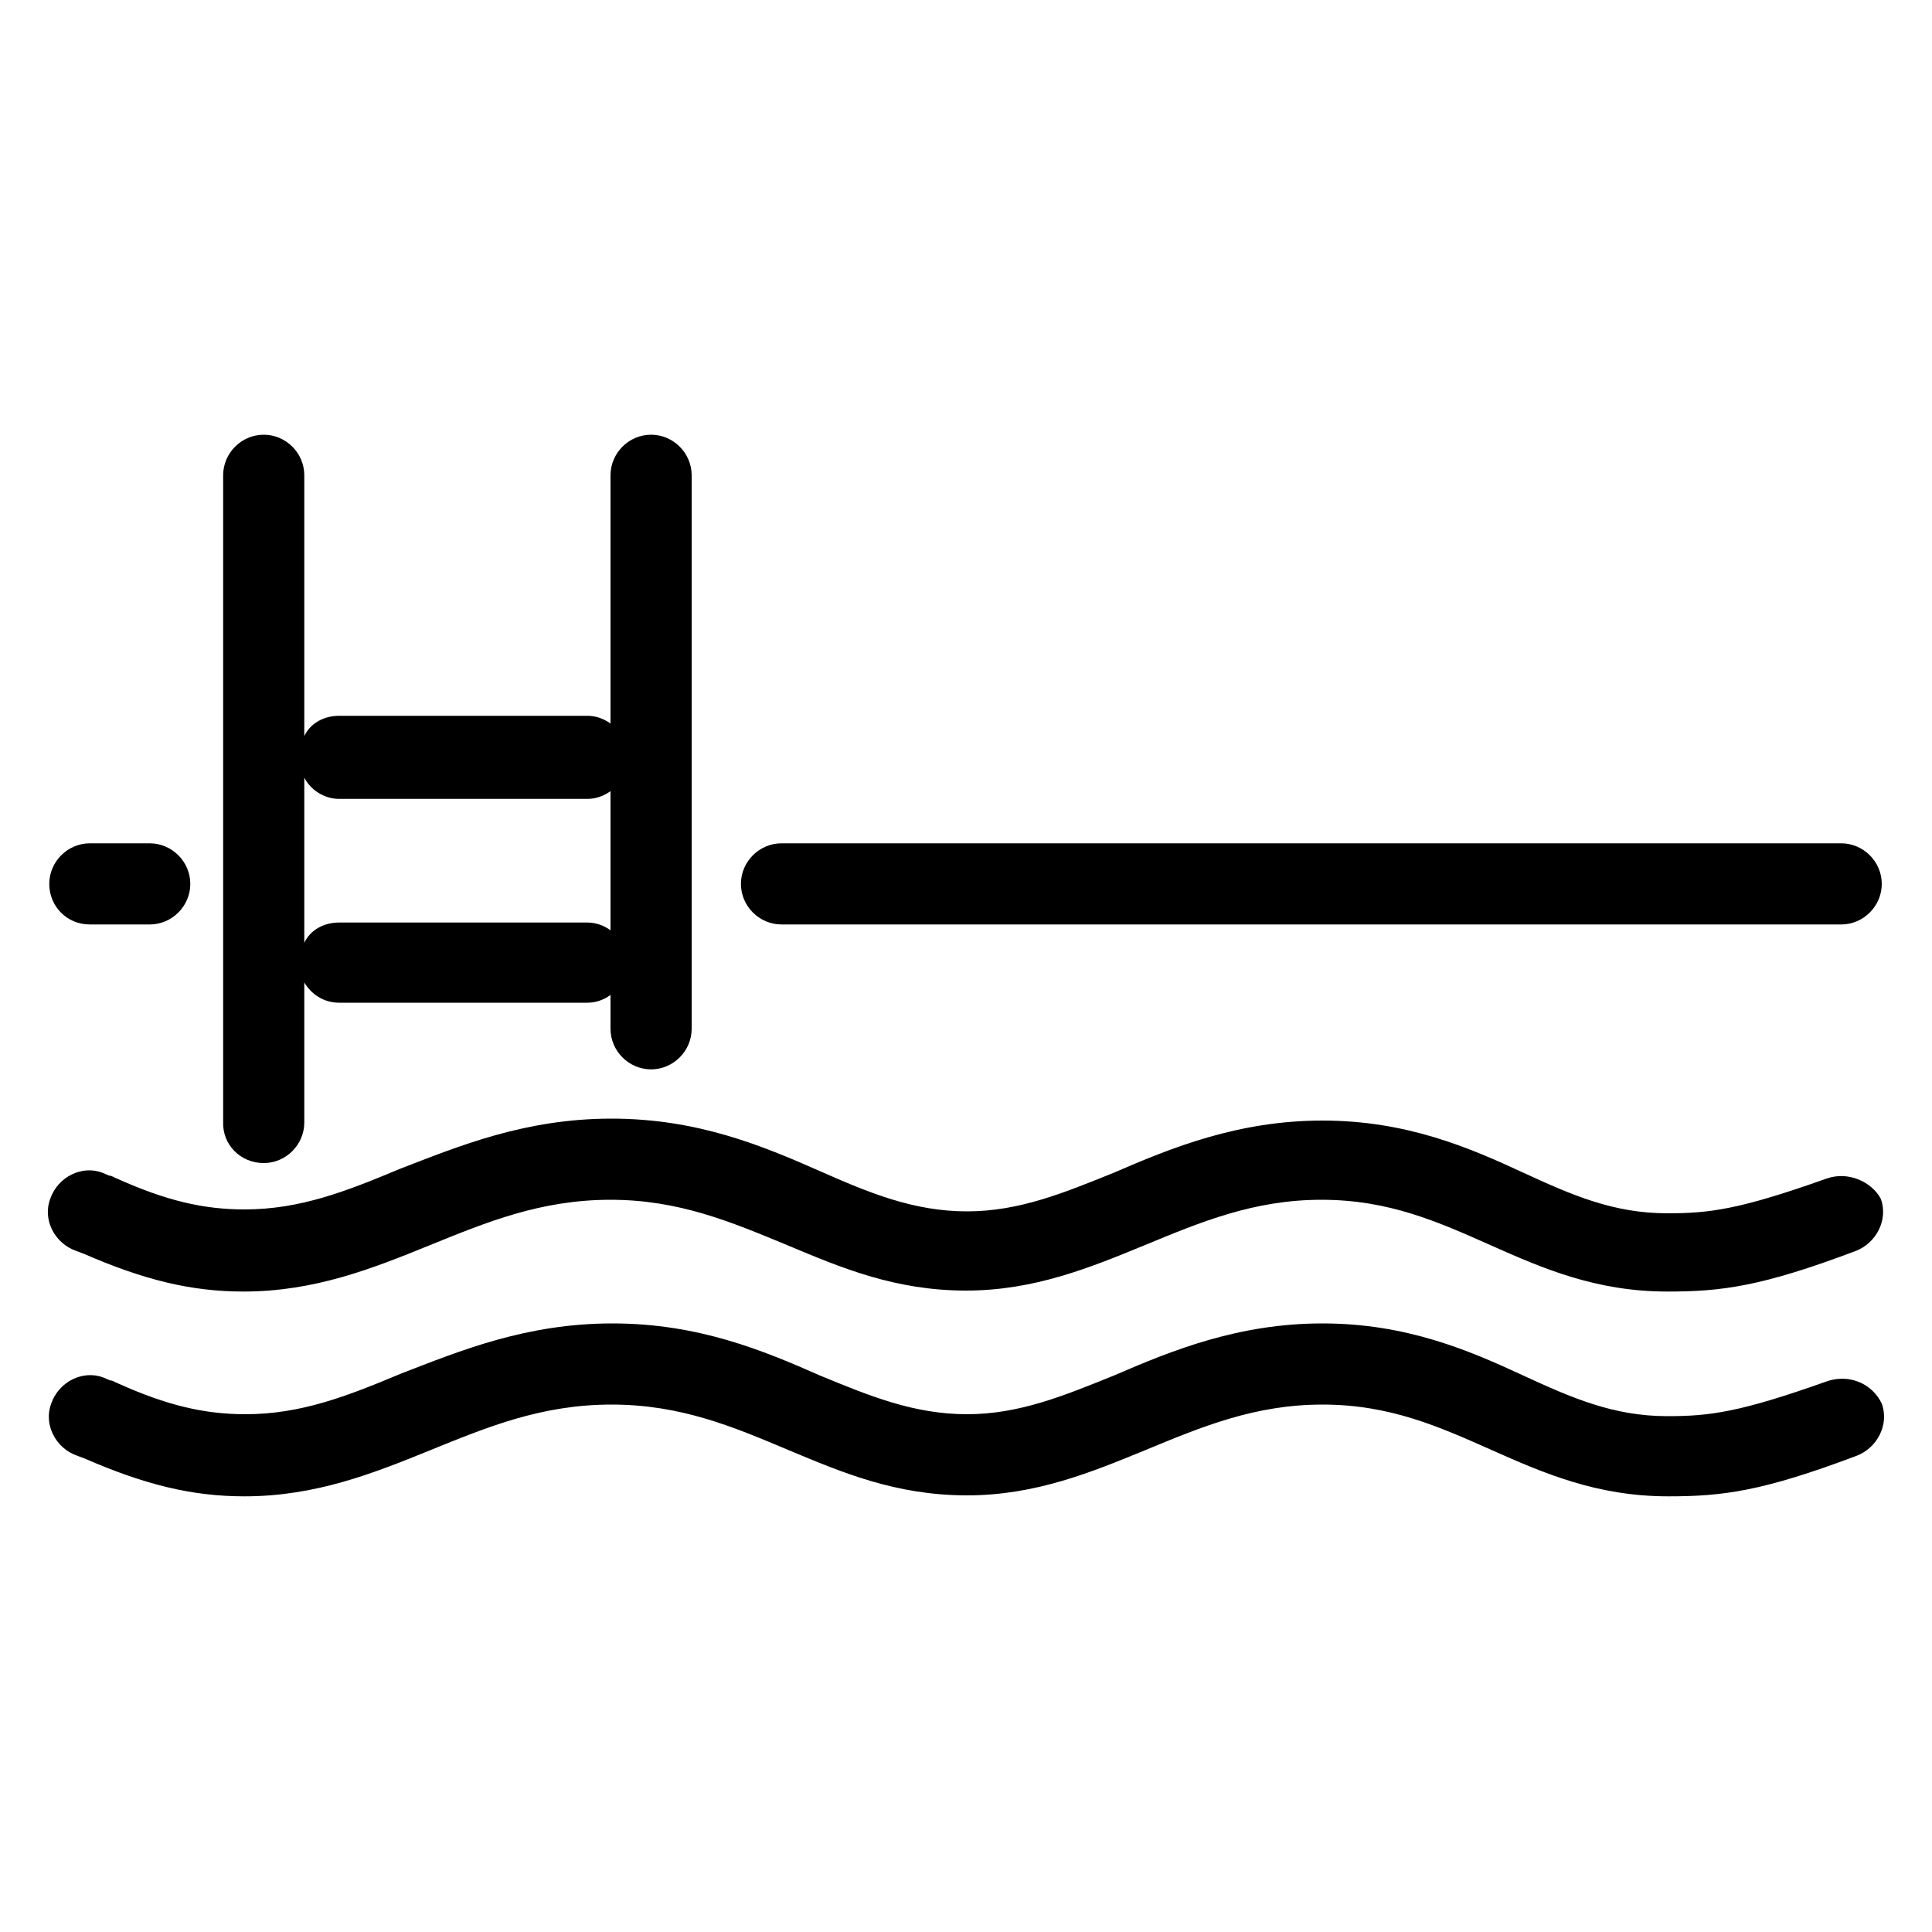 <svg version="1.1" id="Calque_1" xmlns="http://www.w3.org/2000/svg" xmlns:xlink="http://www.w3.org/1999/xlink" x="0px" y="0px"
	 viewBox="0 0 200 200" style="enable-background:new 0 0 200 200;" xml:space="preserve">

<g>
	<path class="st0" d="M27.3,120.4c2.3,0,4.2-1.9,4.2-4.2v-14.5c0.7,1.2,2,2.1,3.6,2.1h25.7c0.9,0,1.7-0.3,2.4-0.8v3.5
		c0,2.3,1.9,4.2,4.2,4.2s4.2-1.9,4.2-4.2V49.2c0-2.3-1.9-4.2-4.2-4.2c-2.3,0-4.2,1.9-4.2,4.2v25.7c-0.7-0.5-1.5-0.8-2.4-0.8H35.1
		c-1.6,0-3,0.8-3.6,2.1v-27c0-2.3-1.9-4.2-4.2-4.2s-4.2,1.9-4.2,4.2v66.9C23,118.5,24.9,120.4,27.3,120.4z M35.1,82.7h25.7
		c0.9,0,1.7-0.3,2.4-0.8v14.4c-0.7-0.5-1.5-0.8-2.4-0.8H35.1c-1.6,0-3,0.8-3.6,2.1V80.5C32.1,81.7,33.5,82.7,35.1,82.7z"/>
	<path class="st0" d="M80.9,95.7h109.7c2.3,0,4.2-1.9,4.2-4.2s-1.9-4.2-4.2-4.2H80.9c-2.3,0-4.2,1.9-4.2,4.2S78.6,95.7,80.9,95.7z"
		/>
	<path class="st0" d="M9.3,95.7h6.2c2.3,0,4.2-1.9,4.2-4.2s-1.9-4.2-4.2-4.2H9.3c-2.3,0-4.2,1.9-4.2,4.2S6.9,95.7,9.3,95.7z"/>
	<path class="st0" d="M189.1,122c-9,3.2-12.1,3.6-16.5,3.6c-5.6,0-9.9-1.9-14.9-4.2c-5.6-2.6-12.1-5.4-20.8-5.4
		c-8.7,0-15.6,2.8-21.6,5.4c-5.2,2.1-9.8,4-15.2,4c-5.5,0-10.1-1.9-15.3-4.2c-5.9-2.6-12.6-5.4-21.5-5.4s-15.7,2.8-21.9,5.2
		c-5.5,2.3-10.3,4.2-16.1,4.2c-4.2,0-8.1-0.9-13.2-3.2c-0.3-0.1-0.5-0.3-0.8-0.3l-0.7-0.3c-2.1-0.8-4.6,0.4-5.4,2.7
		c-0.8,2.1,0.4,4.6,2.7,5.4l0.8,0.3c6.2,2.7,11.1,3.9,16.5,3.9c7.4,0,13.4-2.4,19.3-4.8s11.5-4.7,18.7-4.7c7.1,0,12.5,2.3,18.3,4.7
		c5.5,2.3,11.1,4.7,18.5,4.7c7.1,0,12.9-2.4,18.5-4.7c5.8-2.4,11.3-4.7,18.3-4.7s12.1,2.3,17.5,4.7c5.4,2.4,10.9,4.8,18.3,4.8
		c5.6,0,9.7-0.5,19.5-4.2c2.1-0.8,3.4-3.2,2.6-5.4C193.8,122.4,191.4,121.2,189.1,122z"/>
	<path class="st0" d="M189.1,143c-9,3.2-12.1,3.6-16.5,3.6c-5.6,0-9.9-1.9-14.9-4.2c-5.6-2.6-12.1-5.4-20.8-5.4
		c-8.7,0-15.6,2.8-21.6,5.4c-5.2,2.1-9.8,4-15.2,4c-5.5,0-10.1-1.9-15.2-4c-5.9-2.6-12.6-5.4-21.5-5.4s-15.7,2.8-21.9,5.2
		c-5.5,2.3-10.3,4.2-16.1,4.2c-4.2,0-8.1-0.9-13.2-3.2c-0.3-0.1-0.5-0.3-0.8-0.3l-0.7-0.3c-2.1-0.8-4.6,0.4-5.4,2.7
		c-0.8,2.1,0.4,4.6,2.7,5.4l0.8,0.3c6.2,2.7,11.1,3.9,16.5,3.9c7.4,0,13.4-2.4,19.3-4.8c5.9-2.4,11.5-4.7,18.7-4.7
		s12.6,2.3,18.3,4.7c5.5,2.3,11.1,4.7,18.5,4.7c7.1,0,12.9-2.4,18.5-4.7c5.8-2.4,11.3-4.7,18.3-4.7s12.1,2.3,17.5,4.7
		c5.4,2.4,10.9,4.8,18.3,4.8c5.6,0,9.7-0.5,19.5-4.2c2.1-0.8,3.4-3.2,2.6-5.4C193.8,143.2,191.4,142.2,189.1,143z"/>
</g>
</svg>
